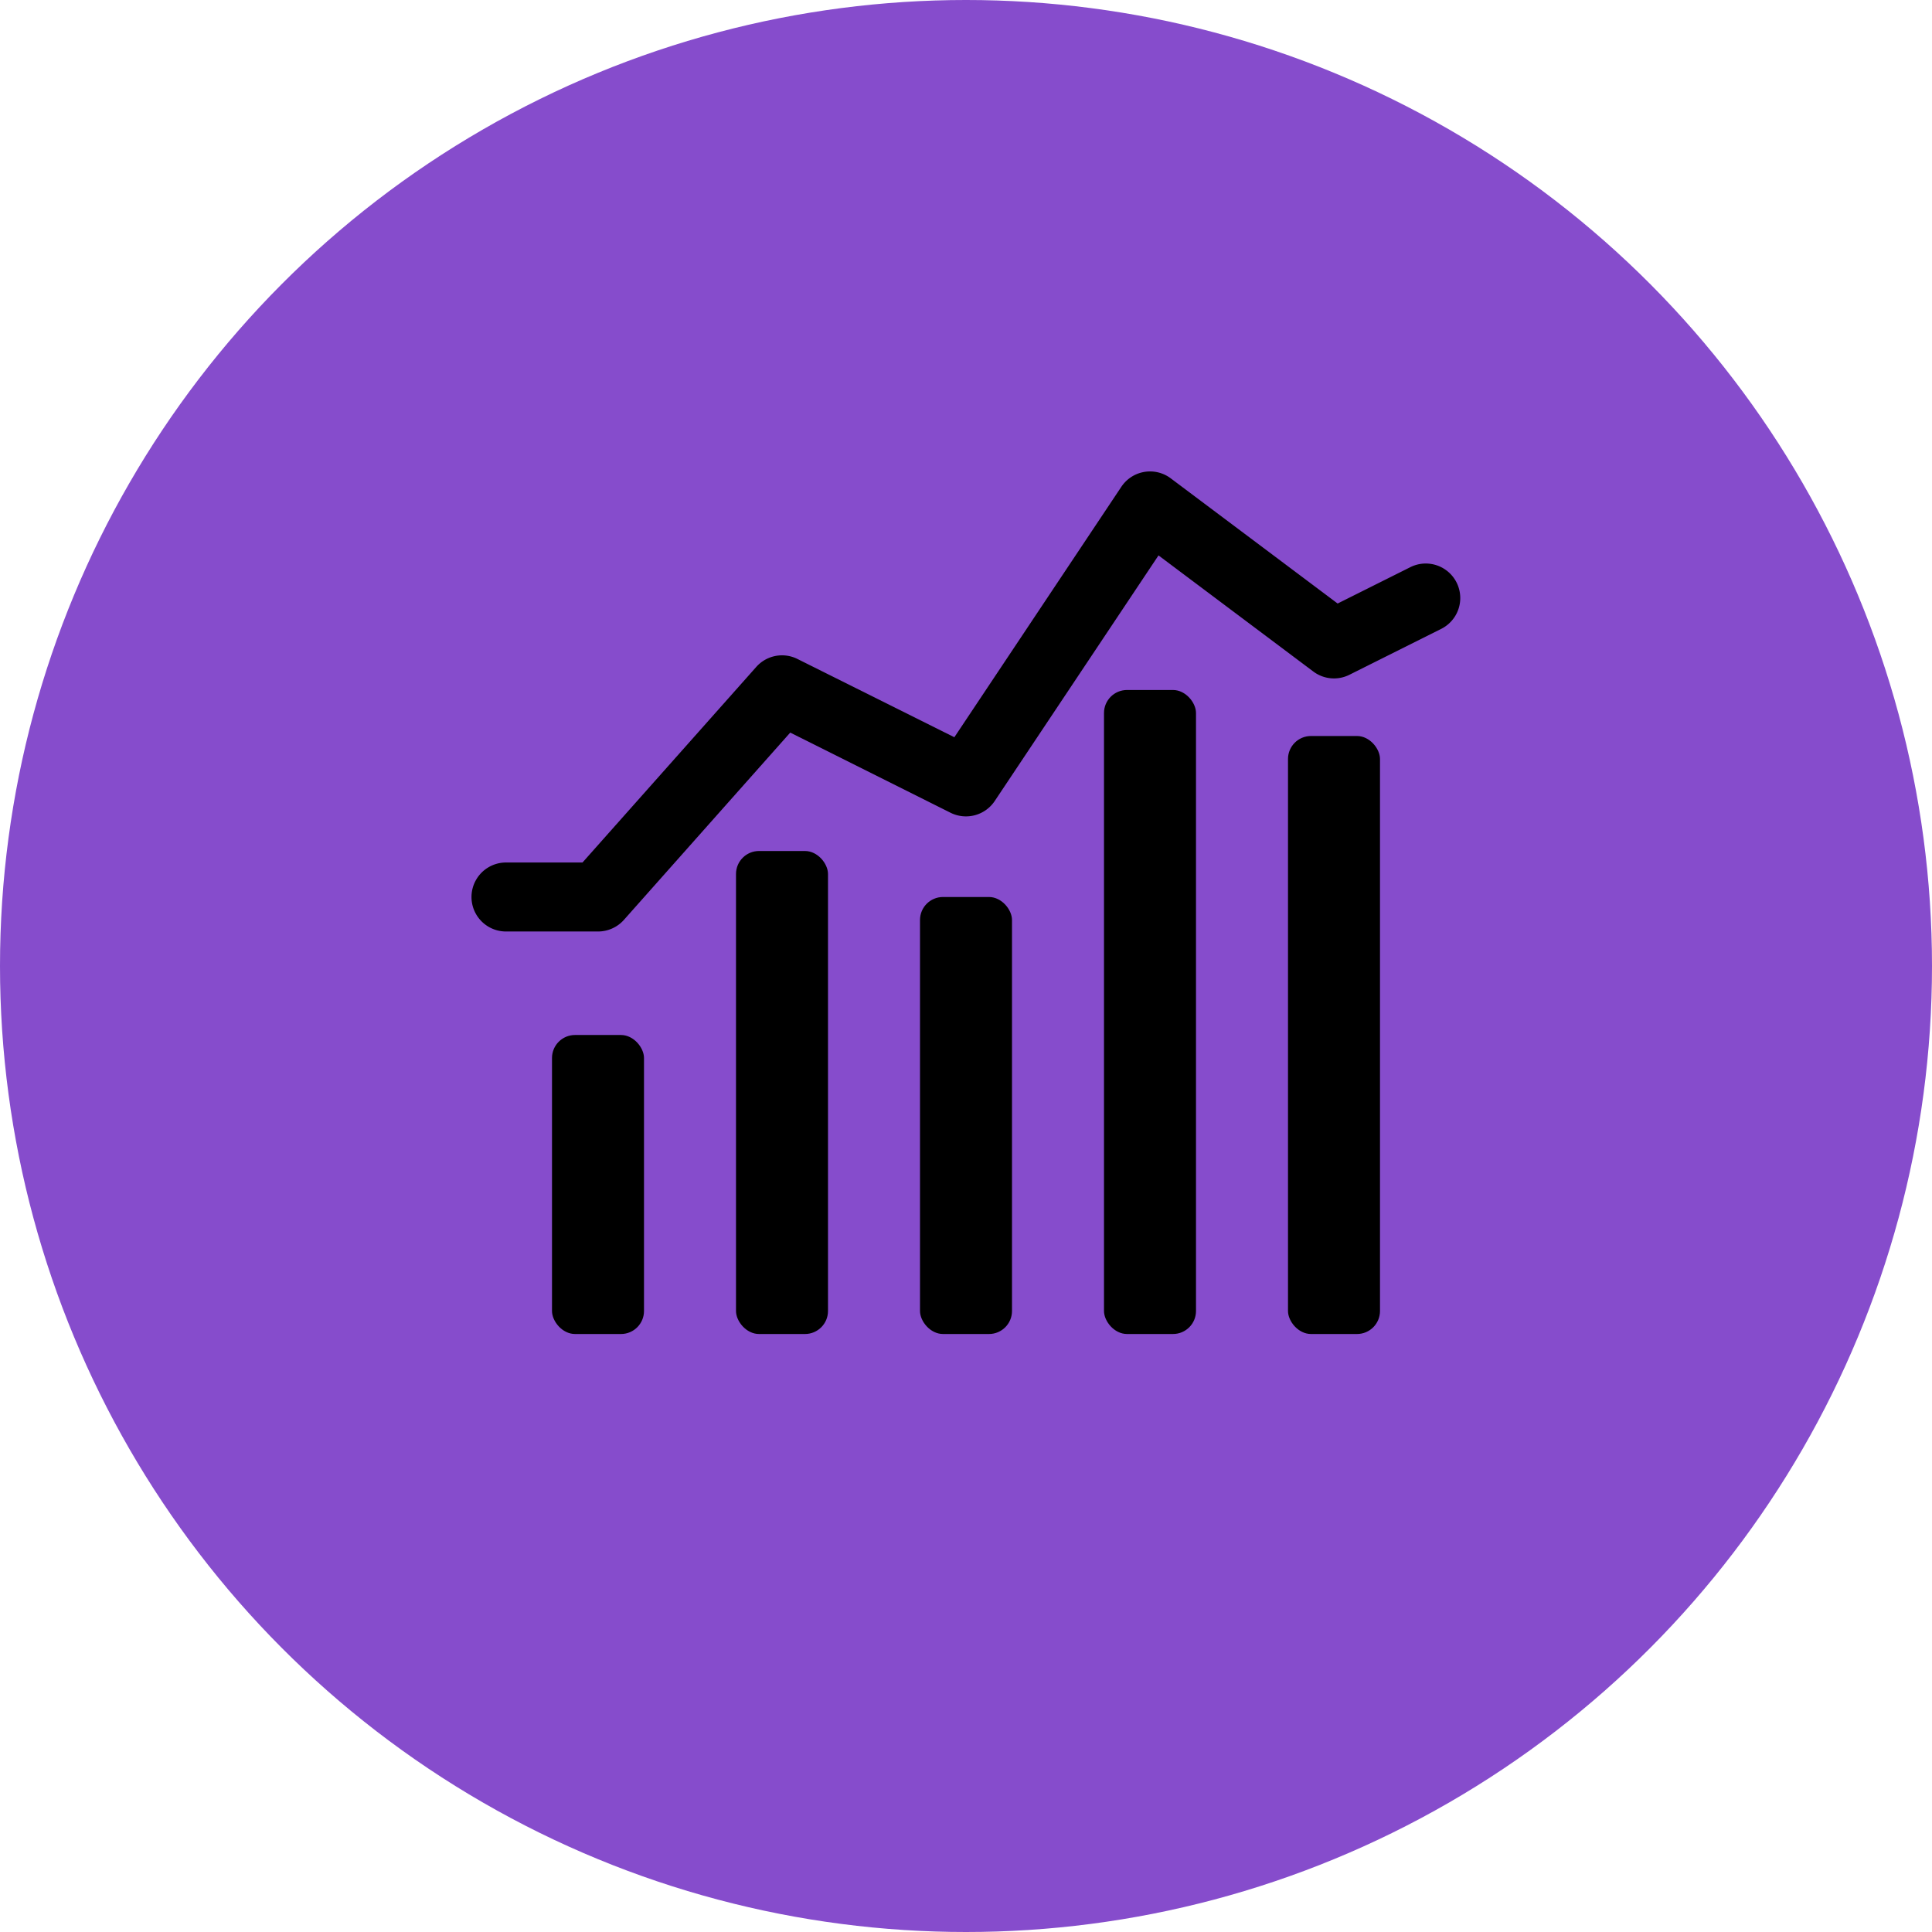 <svg xmlns="http://www.w3.org/2000/svg" width="18" height="18" viewBox="0 0 42 42" x="1320" y="802"><g id="ak_42px_Circle" data-name="42px@Circle"><circle id="akEllipse_10213" data-name="Ellipse 10213" cx="21" cy="21" r="21" fill="#864ccc"/></g><g id="ak_24px_Icons" data-name="24px@Icons"><rect class="akcls-1" x="12" y="22.5" width="2" height="6.5" rx=".5"/><rect class="akcls-1" x="16" y="18.5" width="2" height="10.5" rx=".5"/><rect class="akcls-1" x="20" y="19.5" width="2" height="9.5" rx=".5"/><rect class="akcls-1" x="24" y="15" width="2" height="14" rx=".5"/><rect class="akcls-1" x="28" y="16" width="2" height="13" rx=".5"/><path class="akcls-1" d="M13 20.25h-2a.75.75 0 0 1 0-1.5h1.663l3.776-4.25a.749.749 0 0 1 .9-.173l3.408 1.7 3.633-5.449a.75.75 0 0 1 1.042-.2l.028.02 3.629 2.722 1.586-.793a.75.75 0 0 1 .67 1.342l-2 1a.748.748 0 0 1-.785-.071l-3.365-2.524-3.561 5.34a.752.752 0 0 1-.959.255l-3.486-1.743L13.561 20a.755.755 0 0 1-.561.25z"/></g></svg>